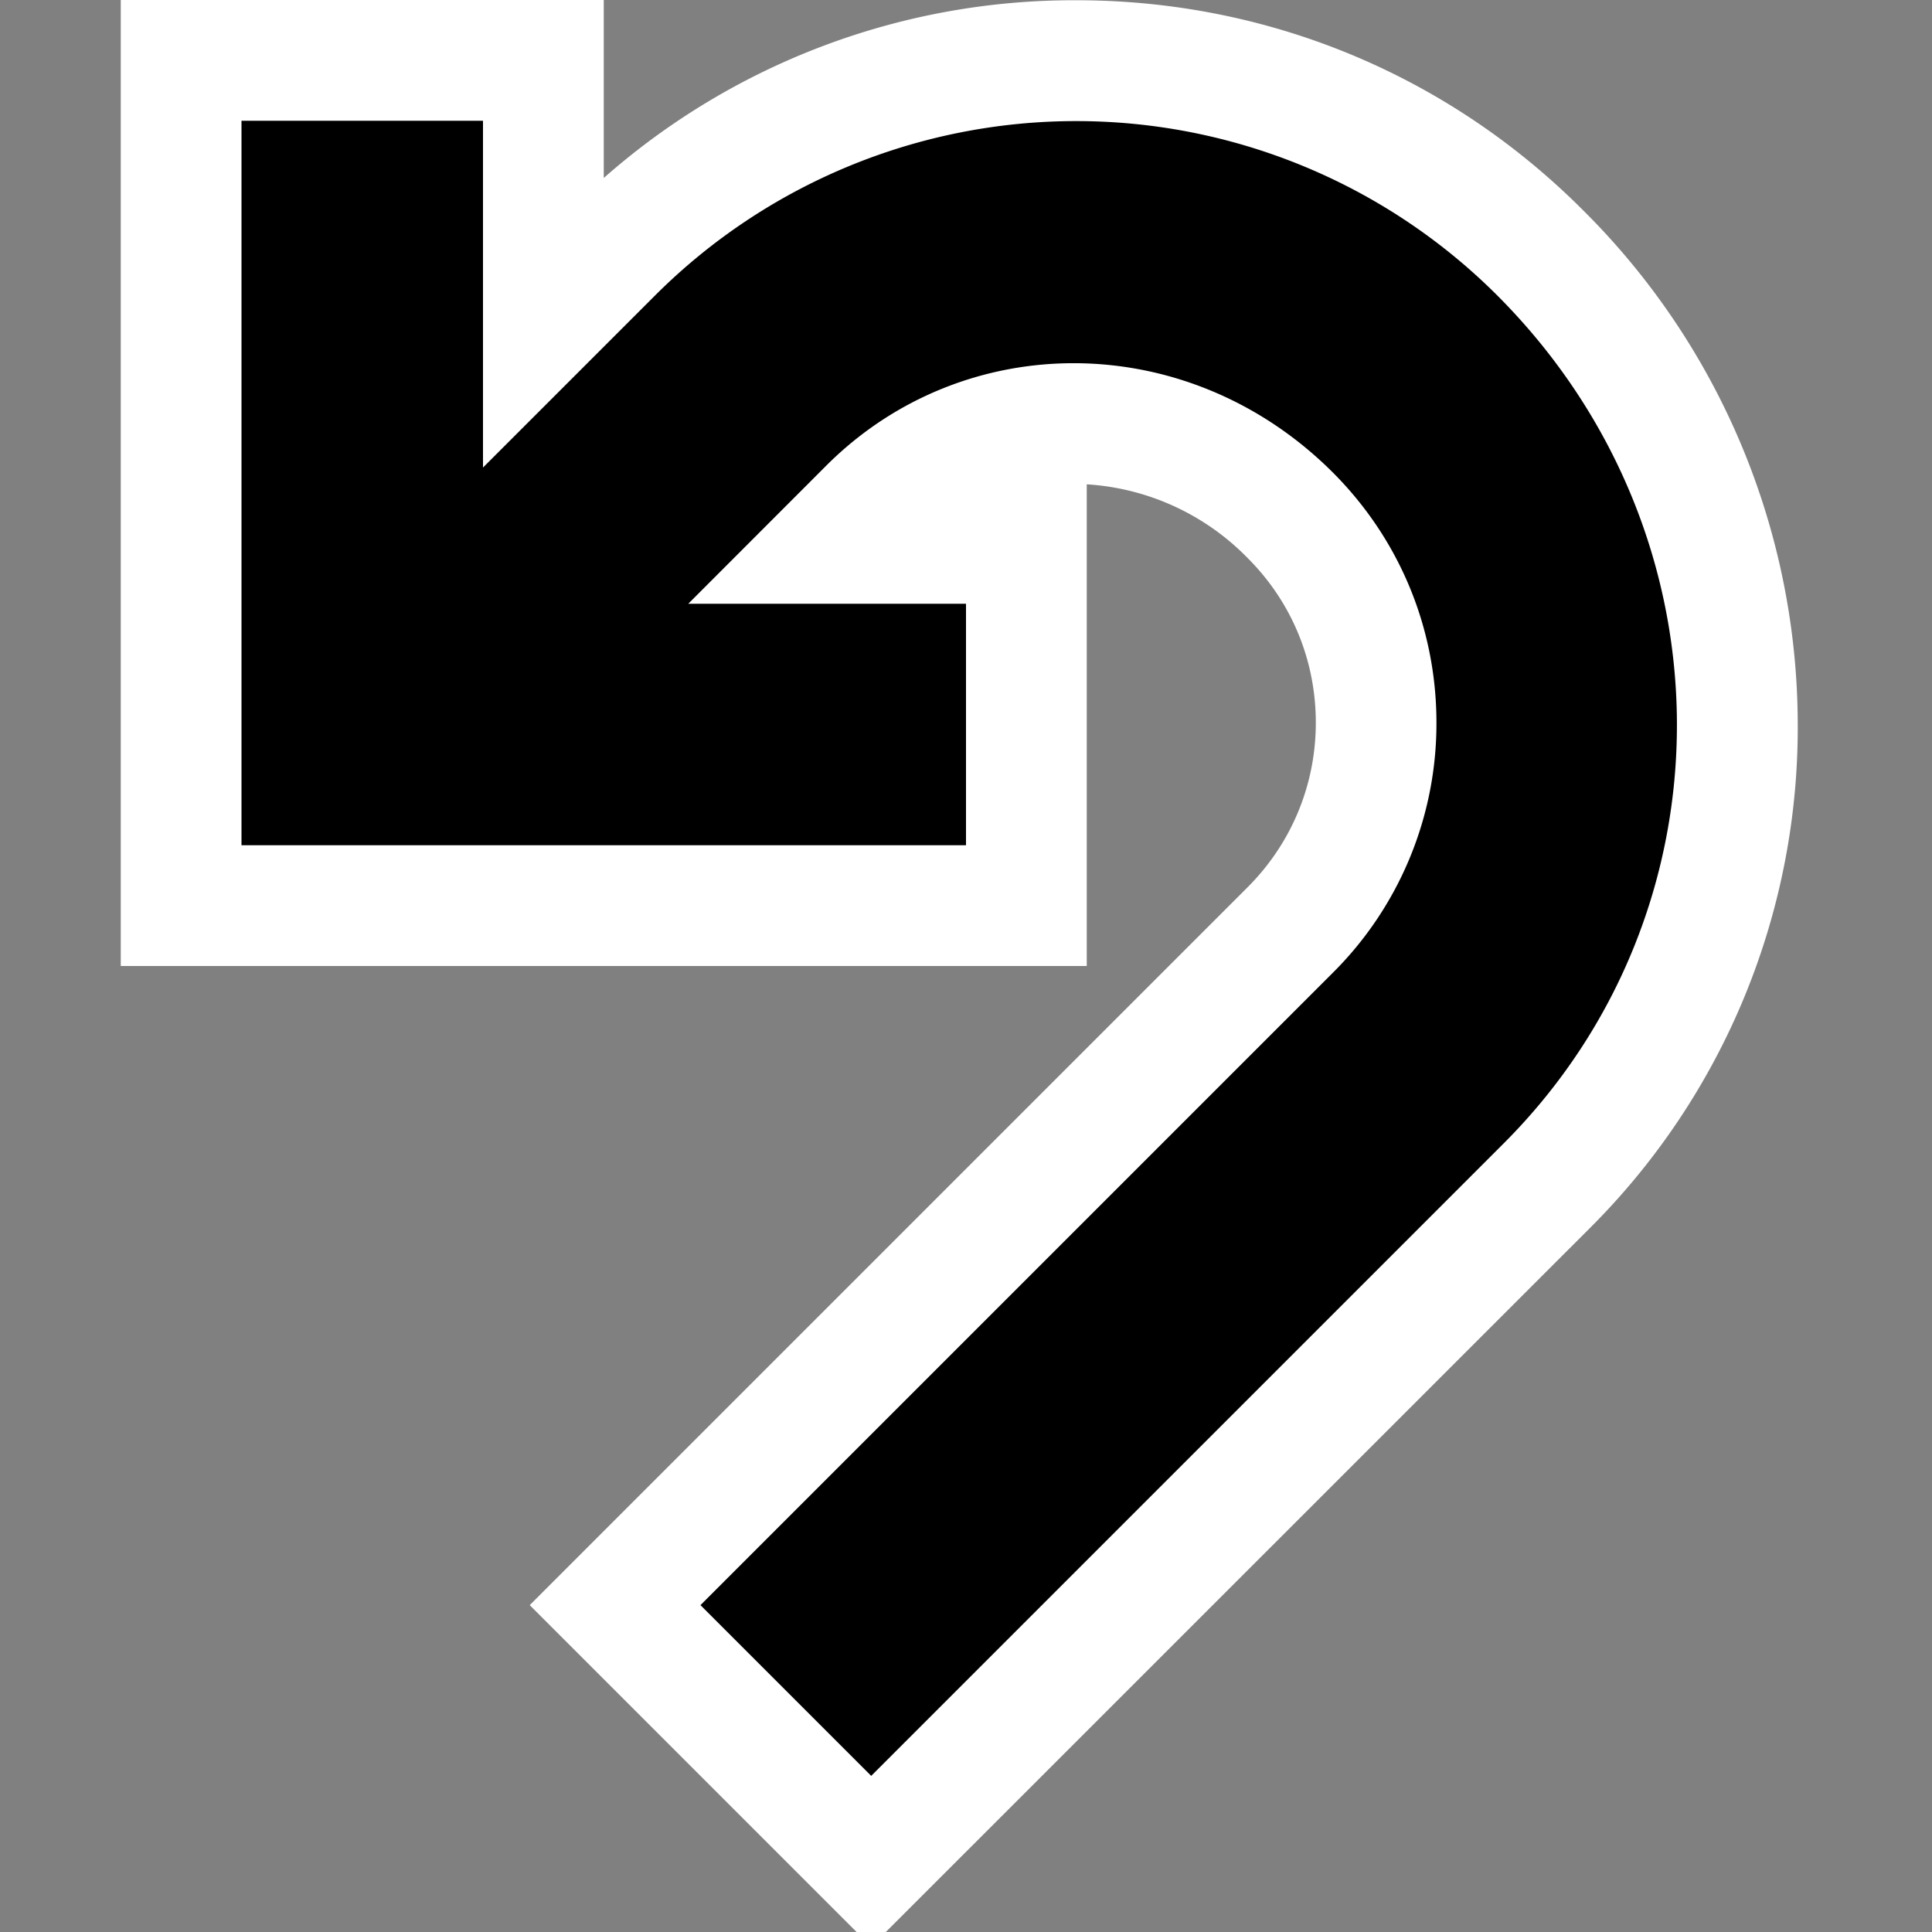 <svg xmlns="http://www.w3.org/2000/svg" viewBox="0 0 16 16"><rect x="0" y="0" width="16" height="16" fill="#808080" stroke="none"/><style>.icon-canvas-transparent{opacity:0;fill:white}.icon-vs-out{fill:white}.icon-vs-action-blue{fill:black}</style><path class="icon-canvas-transparent" d="M16 0v16H0V0h16z" id="canvas"/><path class="icon-vs-out" d="M14.888 5.972a5.852 5.852 0 0 1-1.727 4.204L7.336 16h-.242l-2.707-2.707 5.945-5.945c.364-.364.565-.849.565-1.363 0-.515-.2-1-.565-1.364A2.036 2.036 0 0 0 9 4.011V8H1V0h4v1.474A5.885 5.885 0 0 1 8.913.002c1.585 0 3.074.616 4.192 1.734a6.01 6.01 0 0 1 1.783 4.236z" id="outline"/><g id="iconBg"><path class="icon-vs-action-blue" d="M12.453 9.469l-5.238 5.238-1.414-1.414 5.238-5.238a2.91 2.91 0 0 0 .857-2.07c0-.782-.305-1.518-.857-2.071-1.198-1.198-3.056-1.199-4.197-.057L5.7 5H8v2H2V1h2v2.872l1.428-1.428a4.933 4.933 0 0 1 6.969 0c1.978 1.977 1.978 5.103.056 7.025z"/></g></svg>